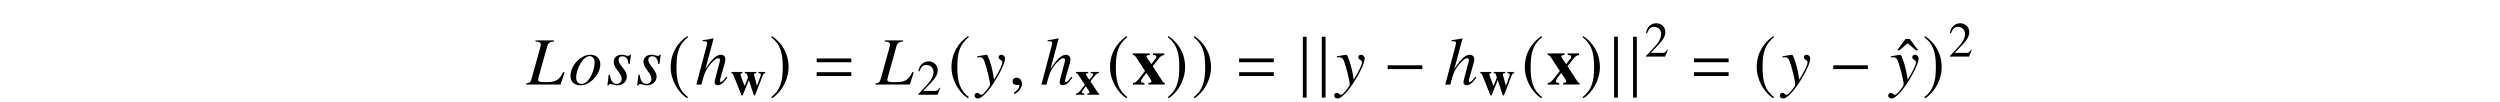 <?xml version='1.0' encoding='UTF-8'?>
<!-- This file was generated by dvisvgm 3.2.2 -->
<svg version='1.1' xmlns='http://www.w3.org/2000/svg' xmlns:xlink='http://www.w3.org/1999/xlink' width='368.204pt' height='15.022pt' viewBox='-.5 -14.522 368.204 15.022'>
<defs>
<use id='g12-94' xlink:href='#g10-94' transform='scale(1.37)'/>
<path id='g10-50' d='m3.455-.996l-.095-.036c-.269 .415-.364 .48-.691 .48h-1.738l1.222-1.28c.647-.676 .931-1.229 .931-1.796c0-.727-.589-1.287-1.345-1.287c-.4 0-.778 .16-1.047 .451c-.233 .247-.342 .48-.465 .996l.153 .036c.291-.713 .553-.945 1.055-.945c.611 0 1.025 .415 1.025 1.025c0 .567-.335 1.244-.945 1.891l-1.295 1.375v.087h2.836l.4-.996z'/>
<path id='g10-94' d='m2.342-3.687l-.909-1.215h-.451l-.902 1.215h.247l.88-.749l.887 .749h.247z'/>
<use id='g13-61' xlink:href='#g11-61' transform='scale(1.37)'/>
<path id='g11-61' d='m4.015-2.4v-.407h-3.724v.407h3.724zm0 1.476v-.407h-3.724v.407h3.724z'/>
<path id='g1-119' d='m5.142-3.178v-.175h-.982v.175c.269 .029 .349 .087 .349 .255c0 .087-.095 .356-.32 .931l-.255 .684l-.247-.924c-.145-.502-.196-.705-.196-.771c0-.116 .073-.153 .349-.175v-.175h-1.702v.175c.284 .029 .291 .036 .429 .516l.044 .138l-.495 1.244l-.175-.465c-.065-.153-.116-.291-.153-.393c-.204-.509-.284-.742-.284-.836c0-.116 .073-.175 .276-.204v-.175h-1.615v.175c.189 .036 .218 .08 .415 .56l1.076 2.72h.175l.909-2.255l.742 2.255h.167l1.127-2.916c.116-.269 .175-.327 .364-.364z'/>
<path id='g1-120' d='m3.52 0v-.175c-.116-.036-.167-.065-.218-.145l-1.076-1.658l.735-.916c.138-.167 .284-.247 .509-.284v-.175h-1.222v.175c.065 .007 .124 .015 .145 .015c.167 .007 .225 .051 .225 .16s-.073 .233-.276 .465c-.044 .044-.153 .182-.262 .335c-.044-.051-.073-.095-.095-.124c-.233-.305-.422-.618-.422-.713c0-.087 .102-.131 .342-.138v-.175h-1.818v.175c.189 .029 .233 .065 .378 .284l.931 1.433c-.211 .269-.407 .509-.473 .611c-.407 .538-.553 .662-.822 .676v.175h1.229v-.175c-.262-.015-.364-.065-.364-.175s.189-.415 .465-.749c.015-.022 .065-.08 .116-.145l.305 .458c.167 .24 .24 .378 .24 .465s-.102 .131-.327 .145v.175h1.753z'/>
<use id='g2-120' xlink:href='#g1-120' transform='scale(1.37)'/>
<use id='g6-0' xlink:href='#g5-0' transform='scale(1.37)'/>
<use id='g6-106' xlink:href='#g5-106' transform='scale(1.37)'/>
<use id='g6-185' xlink:href='#g5-185' transform='scale(1.37)'/>
<use id='g6-186' xlink:href='#g5-186' transform='scale(1.37)'/>
<path id='g5-0' d='m4.175-1.665v-.407h-3.724v.407h3.724z'/>
<path id='g5-106' d='m.931 1.404v-6.545h-.407v6.545h.407z'/>
<path id='g5-185' d='m2.145-5.215c-1.055 .684-1.796 1.862-1.796 3.345c0 1.353 .771 2.72 1.775 3.338l.087-.116c-.96-.756-1.236-1.636-1.236-3.244c0-1.615 .298-2.451 1.236-3.207l-.065-.116z'/>
<path id='g5-186' d='m.276-5.215l-.065 .116c.938 .756 1.236 1.593 1.236 3.207c0 1.607-.276 2.487-1.236 3.244l.087 .116c1.004-.618 1.775-1.985 1.775-3.338c0-1.484-.742-2.662-1.796-3.345z'/>
<path id='g9-17' d='m4.762-1.046l-.13-.12c-.538 .677-.658 .787-.817 .787c-.09 0-.159-.08-.159-.179c0-.11 .159-.727 .329-1.245c.299-.936 .478-1.674 .478-1.923c0-.399-.269-.667-.658-.667c-.648 0-1.355 .648-2.281 2.102l1.196-4.463l-.05-.05c-.578 .13-.966 .199-1.564 .269v.149c.05 0 .11 0 .169 0c.249 0 .498 .02 .498 .239c0 .229-.159 .747-.239 1.046l-1.345 5.101h.747c.399-1.534 .528-1.873 .927-2.481c.518-.787 1.196-1.405 1.544-1.405c.149 0 .279 .12 .279 .249c0 .04-.03 .169-.07 .329l-.548 2.062c-.13 .488-.199 .797-.199 .917c0 .259 .169 .418 .438 .418c.508 0 .847-.269 1.455-1.136z'/>
<path id='g9-33' d='m5.569-1.783l-.199-.06c-.349 .717-.608 1.026-1.046 1.245c-.349 .179-.757 .239-1.644 .239c-.747 0-.996-.08-.996-.339c0-.08 .04-.289 .1-.498l1.225-4.413c.149-.508 .408-.697 1.006-.737v-.159h-2.72v.159c.628 .06 .767 .139 .767 .428c0 .149-.03 .349-.11 .618l-1.225 4.403c-.179 .578-.249 .638-.807 .737v.159h5.071l.578-1.783z'/>
<path id='g9-62' d='m4.663-2.999c0-.827-.578-1.395-1.425-1.395c-.408 0-.787 .1-1.176 .309c-1.046 .558-1.793 1.724-1.793 2.8c0 .867 .558 1.395 1.465 1.395c.658 0 1.295-.289 1.873-.867c.658-.648 1.056-1.484 1.056-2.242zm-.837-.249c0 .717-.309 1.684-.737 2.331c-.379 .548-.767 .817-1.205 .817c-.468 0-.777-.359-.777-.907c0-.717 .279-1.574 .737-2.271c.399-.598 .837-.907 1.275-.907c.428 0 .707 .369 .707 .936z'/>
<path id='g9-66' d='m3.029-1.186c0-.389-.209-.817-.677-1.395c-.379-.468-.538-.777-.538-1.046c0-.339 .209-.538 .558-.538c.518 0 .817 .369 .917 1.146h.159l.199-1.385h-.139c-.08 .139-.149 .179-.299 .179c-.08 0-.169-.02-.359-.07c-.249-.08-.389-.1-.558-.1c-.737 0-1.205 .428-1.205 1.096c0 .319 .209 .747 .628 1.285c.389 .508 .558 .857 .558 1.146c0 .458-.299 .767-.737 .767c-.558 0-.857-.408-1.016-1.355h-.159l-.199 1.584h.159c.09-.169 .13-.209 .239-.209s.289 .04 .488 .09c.229 .07 .379 .1 .548 .1c.837 0 1.435-.538 1.435-1.295z'/>
<path id='g9-72' d='m4.244-3.846c0-.299-.249-.548-.548-.548c-.229 0-.389 .149-.389 .369c0 .159 .08 .259 .279 .389c.189 .11 .259 .199 .259 .339c0 .399-.359 1.166-1.215 2.58l-.199-1.156c-.149-.887-.707-2.521-.857-2.521h-.04l-.09 .01l-.976 .169l-.319 .06v.169c.12-.03 .199-.04 .309-.04c.399 0 .578 .149 .767 .638c.269 .677 .817 2.909 .817 3.308c0 .11-.04 .229-.1 .349c-.08 .13-.528 .717-.707 .907c-.229 .249-.349 .329-.478 .329c-.07 0-.13-.03-.239-.11c-.149-.12-.249-.169-.369-.169c-.219 0-.389 .169-.389 .389c0 .259 .209 .438 .508 .438c.568 0 1.644-1.146 2.67-2.859c.837-1.375 1.305-2.471 1.305-3.039z'/>
<path id='g9-150' d='m1.943-.06c0-.827-.578-.956-.807-.956c-.249 0-.578 .149-.578 .578c0 .399 .359 .498 .618 .498c.07 0 .12-.01 .149-.02c.04-.01 .07-.02 .09-.02c.07 0 .139 .05 .139 .139c0 .189-.159 .638-.817 1.056l.09 .189c.299-.1 1.116-.757 1.116-1.465z'/>
</defs>
<g id='page92'>
<g fill='currentColor'>
<use x='77.075' y='-2.067' xlink:href='#g9-33'/>
<use x='83.252' y='-2.067' xlink:href='#g9-62'/>
<use x='88.791' y='-2.067' xlink:href='#g9-66'/>
<use x='93.175' y='-2.067' xlink:href='#g9-66'/>
<use x='97.797' y='-2.067' xlink:href='#g6-185'/>
<use x='101.872' y='-2.067' xlink:href='#g9-17'/>
<use x='107.053' y='-.573' xlink:href='#g1-119'/>
<use x='112.802' y='-2.067' xlink:href='#g6-186'/>
<use x='119.385' y='-2.067' xlink:href='#g13-61'/>
<use x='128.508' y='-2.067' xlink:href='#g9-33'/>
<use x='134.526' y='-.573' xlink:href='#g10-50'/>
<use x='139.158' y='-2.067' xlink:href='#g6-185'/>
<use x='143.273' y='-2.067' xlink:href='#g9-72'/>
<use x='148.075' y='-2.067' xlink:href='#g9-150'/>
<use x='152.694' y='-2.067' xlink:href='#g9-17'/>
<use x='157.875' y='-.573' xlink:href='#g1-120'/>
<use x='162.507' y='-2.067' xlink:href='#g6-185'/>
<use x='166.223' y='-2.067' xlink:href='#g2-120'/>
<use x='171.205' y='-2.067' xlink:href='#g6-186'/>
<use x='175.02' y='-2.067' xlink:href='#g6-186'/>
<use x='181.603' y='-2.067' xlink:href='#g13-61'/>
<use x='190.667' y='-2.067' xlink:href='#g6-106'/>
<use x='193.457' y='-2.067' xlink:href='#g6-106'/>
<use x='196.246' y='-2.067' xlink:href='#g9-72'/>
<use x='203.262' y='-2.067' xlink:href='#g6-0'/>
<use x='212.171' y='-2.067' xlink:href='#g9-17'/>
<use x='217.351' y='-.573' xlink:href='#g1-119'/>
<use x='223.598' y='-2.067' xlink:href='#g6-185'/>
<use x='227.315' y='-2.067' xlink:href='#g2-120'/>
<use x='232.296' y='-2.067' xlink:href='#g6-186'/>
<use x='236.51' y='-2.067' xlink:href='#g6-106'/>
<use x='239.3' y='-2.067' xlink:href='#g6-106'/>
<use x='241.691' y='-6.182' xlink:href='#g10-50'/>
<use x='248.592' y='-2.067' xlink:href='#g13-61'/>
<use x='257.756' y='-2.067' xlink:href='#g6-185'/>
<use x='261.87' y='-2.067' xlink:href='#g9-72'/>
<use x='268.886' y='-2.067' xlink:href='#g6-0'/>
<use x='278.806' y='-2.067' xlink:href='#g12-94'/>
<use x='277.835' y='-2.067' xlink:href='#g9-72'/>
<use x='282.637' y='-2.067' xlink:href='#g6-186'/>
<use x='286.452' y='-6.182' xlink:href='#g10-50'/>
</g>
</g>
</svg>